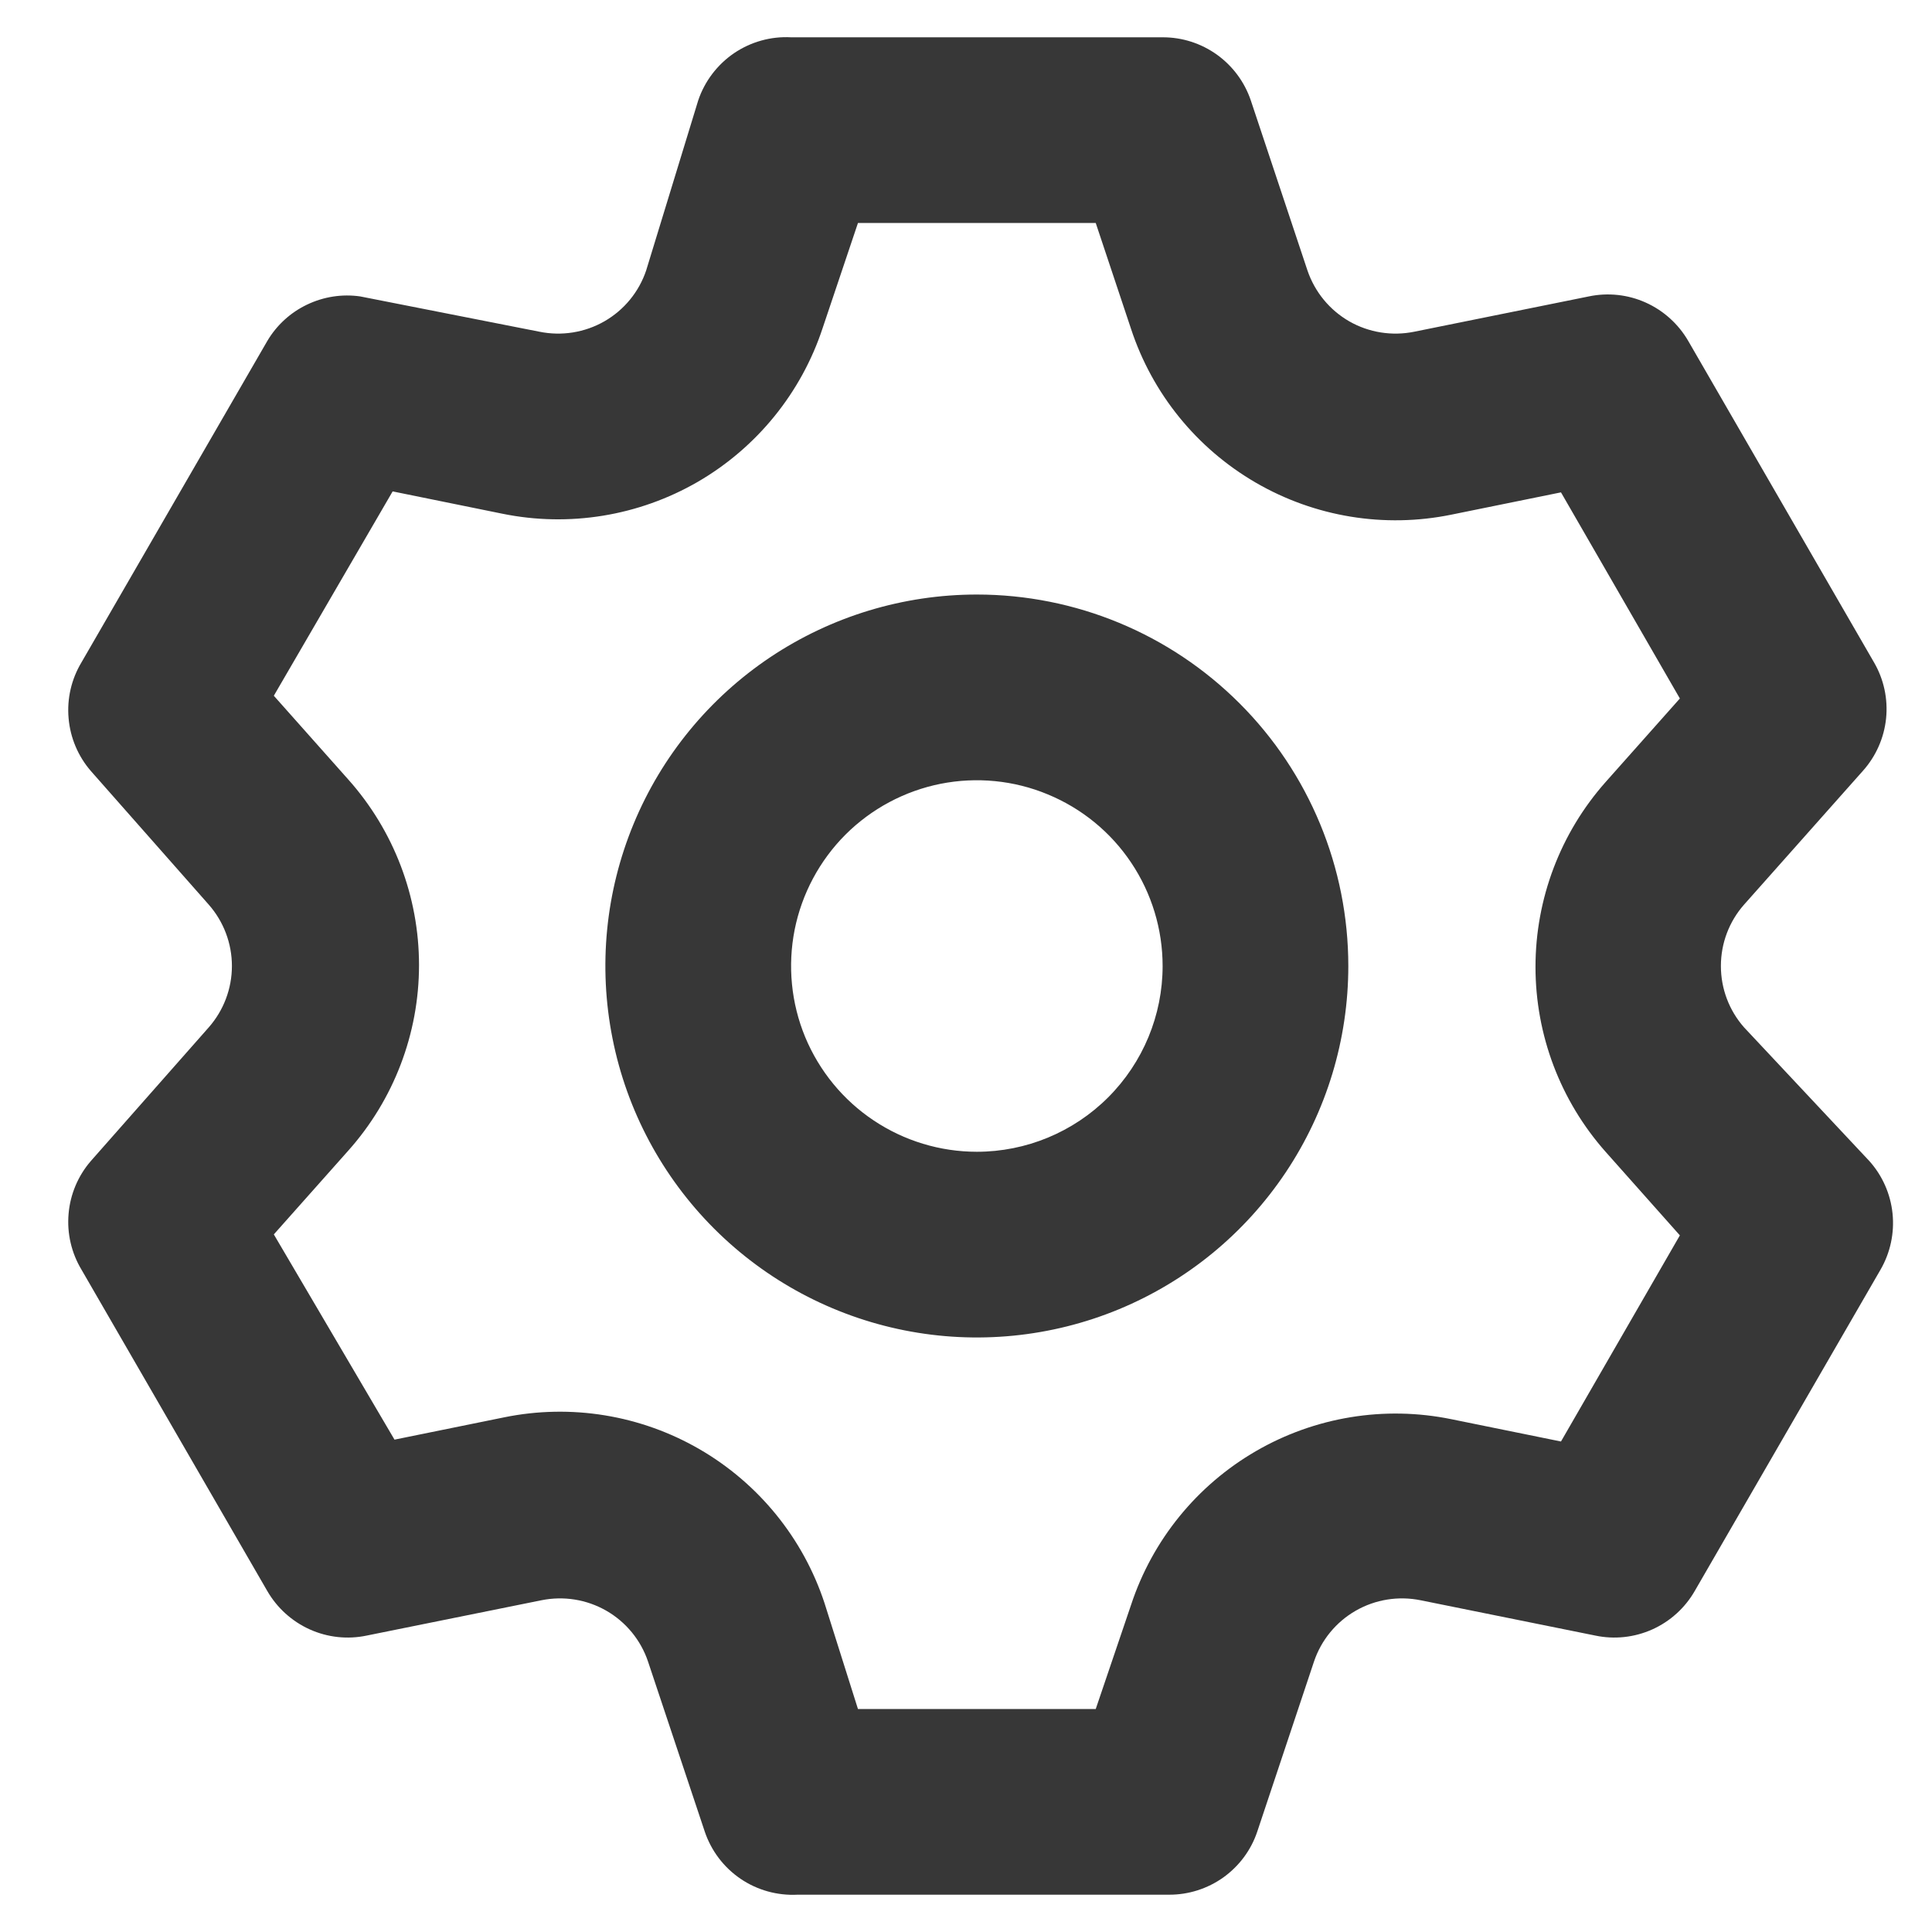 <svg width="26" height="26" viewBox="0 0 26 26" fill="none" xmlns="http://www.w3.org/2000/svg">
<path d="M23.47 13.825C23.269 13.597 23.159 13.304 23.159 13C23.159 12.696 23.269 12.403 23.47 12.175L25.069 10.375C25.245 10.179 25.355 9.931 25.382 9.669C25.409 9.406 25.352 9.141 25.219 8.913L22.72 4.589C22.588 4.361 22.388 4.18 22.148 4.072C21.908 3.964 21.64 3.935 21.382 3.989L19.033 4.464C18.734 4.525 18.422 4.476 18.157 4.324C17.893 4.172 17.693 3.928 17.595 3.639L16.833 1.352C16.749 1.103 16.589 0.888 16.376 0.735C16.163 0.583 15.908 0.501 15.646 0.502H10.646C10.374 0.487 10.104 0.563 9.878 0.716C9.653 0.87 9.483 1.093 9.396 1.352L8.696 3.639C8.599 3.928 8.399 4.172 8.134 4.324C7.869 4.476 7.558 4.525 7.259 4.464L4.847 3.989C4.603 3.954 4.354 3.993 4.131 4.1C3.909 4.206 3.723 4.376 3.597 4.589L1.097 8.913C0.961 9.139 0.9 9.402 0.923 9.664C0.945 9.927 1.05 10.176 1.222 10.375L2.81 12.175C3.01 12.403 3.121 12.696 3.121 13C3.121 13.304 3.01 13.597 2.81 13.825L1.222 15.625C1.05 15.824 0.945 16.073 0.923 16.335C0.9 16.598 0.961 16.861 1.097 17.087L3.597 21.411C3.729 21.639 3.929 21.82 4.169 21.928C4.409 22.036 4.677 22.065 4.934 22.011L7.284 21.536C7.583 21.475 7.894 21.524 8.159 21.676C8.424 21.828 8.624 22.072 8.721 22.361L9.484 24.648C9.571 24.907 9.74 25.13 9.966 25.284C10.191 25.437 10.461 25.512 10.734 25.498H15.733C15.995 25.499 16.251 25.417 16.464 25.265C16.677 25.112 16.837 24.897 16.92 24.648L17.683 22.361C17.78 22.072 17.98 21.828 18.245 21.676C18.51 21.524 18.821 21.475 19.12 21.536L21.47 22.011C21.727 22.065 21.995 22.036 22.236 21.928C22.476 21.82 22.676 21.639 22.807 21.411L25.307 17.087C25.439 16.859 25.496 16.594 25.469 16.331C25.442 16.069 25.333 15.821 25.157 15.625L23.47 13.825ZM21.607 15.5L22.607 16.625L21.007 19.399L19.532 19.099C18.632 18.915 17.696 19.068 16.901 19.529C16.106 19.99 15.508 20.726 15.221 21.599L14.746 22.999H11.546L11.096 21.574C10.809 20.701 10.21 19.965 9.416 19.504C8.621 19.043 7.684 18.89 6.784 19.074L5.309 19.374L3.685 16.612L4.685 15.487C5.299 14.8 5.639 13.91 5.639 12.988C5.639 12.065 5.299 11.175 4.685 10.488L3.685 9.363L5.284 6.613L6.759 6.913C7.659 7.097 8.596 6.944 9.391 6.484C10.185 6.023 10.784 5.286 11.071 4.414L11.546 3.001H14.746L15.221 4.426C15.508 5.299 16.106 6.035 16.901 6.496C17.696 6.957 18.632 7.11 19.532 6.926L21.007 6.626L22.607 9.4L21.607 10.525C20.999 11.211 20.664 12.096 20.664 13.012C20.664 13.929 20.999 14.814 21.607 15.5ZM13.146 8.001C12.157 8.001 11.191 8.294 10.368 8.843C9.546 9.393 8.905 10.173 8.527 11.087C8.149 12 8.05 13.005 8.243 13.975C8.435 14.945 8.912 15.836 9.611 16.535C10.31 17.234 11.201 17.71 12.171 17.903C13.14 18.096 14.146 17.997 15.059 17.619C15.973 17.24 16.753 16.6 17.303 15.777C17.852 14.955 18.145 13.989 18.145 13C18.145 11.674 17.619 10.402 16.681 9.465C15.743 8.527 14.472 8.001 13.146 8.001ZM13.146 15.5C12.652 15.5 12.168 15.353 11.757 15.078C11.346 14.804 11.026 14.413 10.836 13.957C10.647 13.5 10.598 12.997 10.694 12.512C10.791 12.027 11.029 11.582 11.378 11.232C11.728 10.883 12.173 10.645 12.658 10.548C13.143 10.452 13.646 10.501 14.102 10.691C14.559 10.88 14.95 11.2 15.224 11.611C15.499 12.022 15.646 12.506 15.646 13C15.646 13.663 15.382 14.299 14.913 14.768C14.445 15.236 13.809 15.5 13.146 15.5Z" fill="#373737"/>
</svg>
